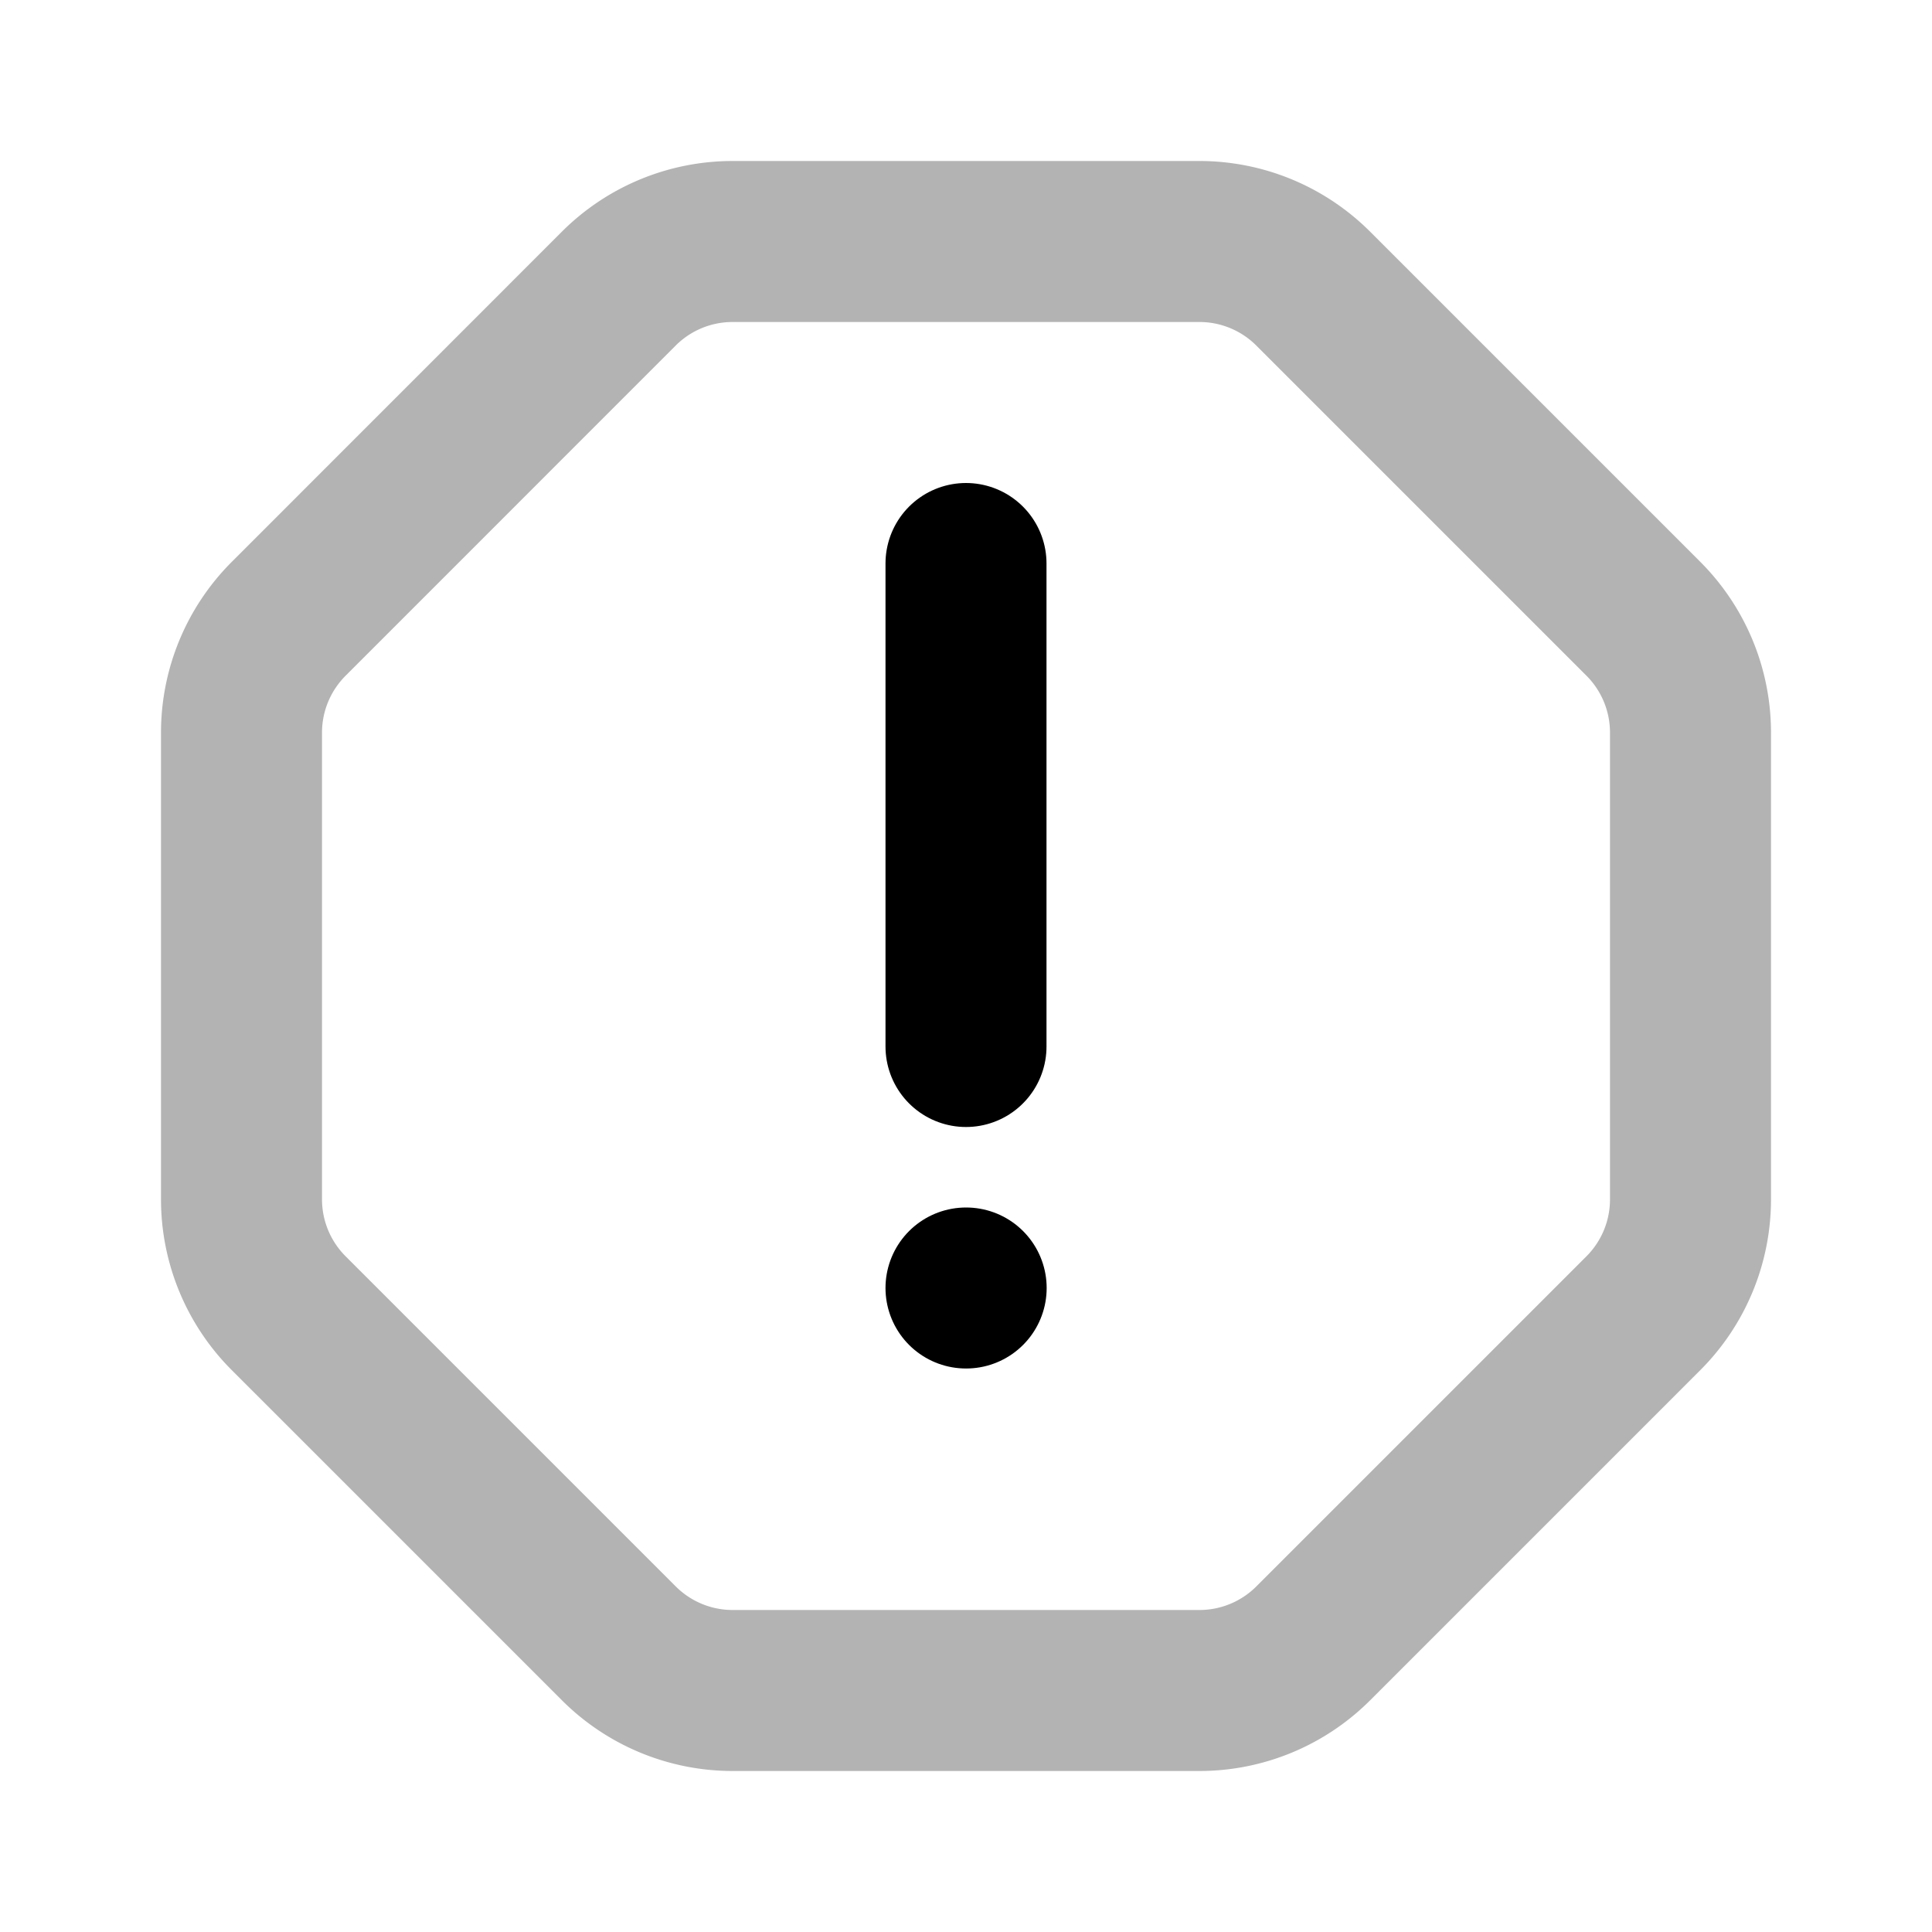 <svg xmlns="http://www.w3.org/2000/svg" width="24" height="24" viewBox="0 0 24 24" fill="none">
    <path stroke="currentColor" stroke-linecap="round" stroke-linejoin="round" stroke-width="2" d="M7.686 3.586A2 2 0 0 1 9.101 3h5.798a2 2 0 0 1 1.415.586l4.1 4.1A2 2 0 0 1 21 9.101v5.798a2 2 0 0 1-.586 1.415l-4.1 4.1a2 2 0 0 1-1.415.586H9.102a2 2 0 0 1-1.415-.586l-4.1-4.1A2 2 0 0 1 3 14.899V9.102a2 2 0 0 1 .586-1.415z" opacity=".3"/>
    <path stroke="currentColor" stroke-linecap="round" stroke-linejoin="round" stroke-width="2" d="M12 7v6m0 3h.002"/>
</svg>